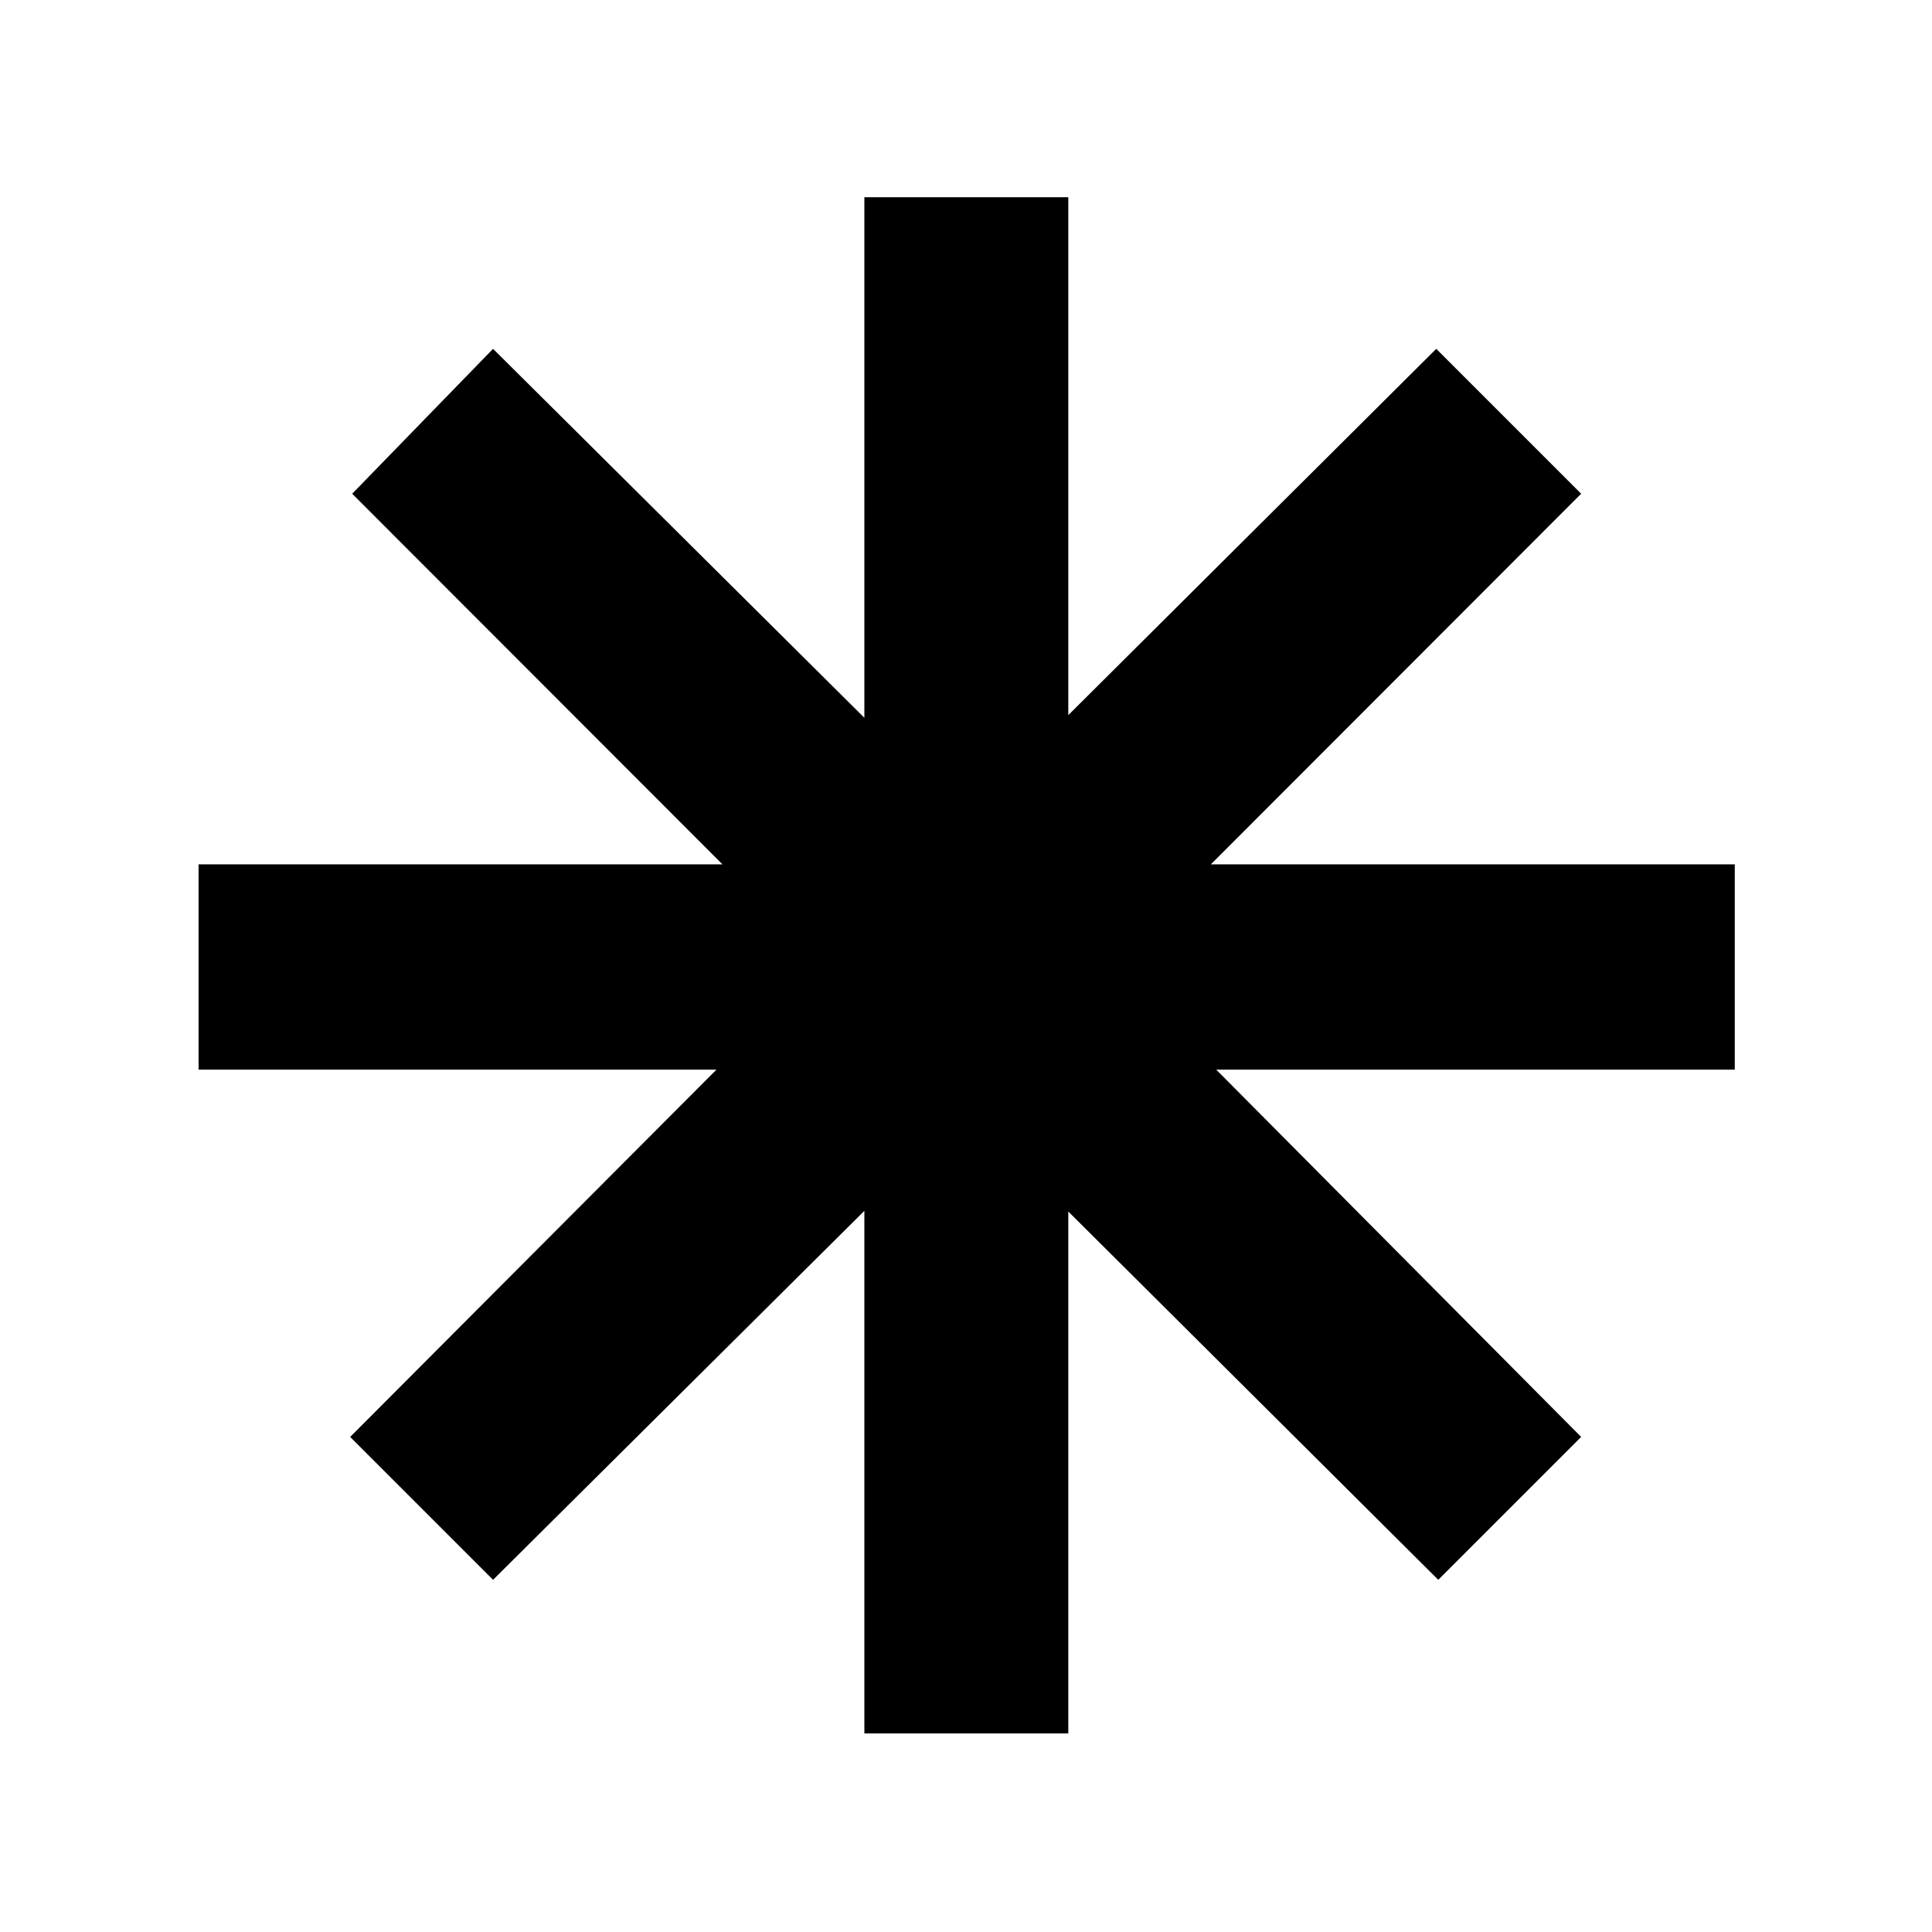 <svg xmlns="http://www.w3.org/2000/svg" height="40" viewBox="0 -960 960 960" width="40"><path d="M429.5-98.667v-259.667L245-175l-71-71 182.001-182.5H98.667v-102H359L175-714.667l70-71.999 184.5 183.333V-862h101.333v257.334l182.834-182 71.999 71.999-184 184.167H862v102H604.333L785.666-246l-70.999 71-183.834-183.001v259.334H429.5Z"/></svg>